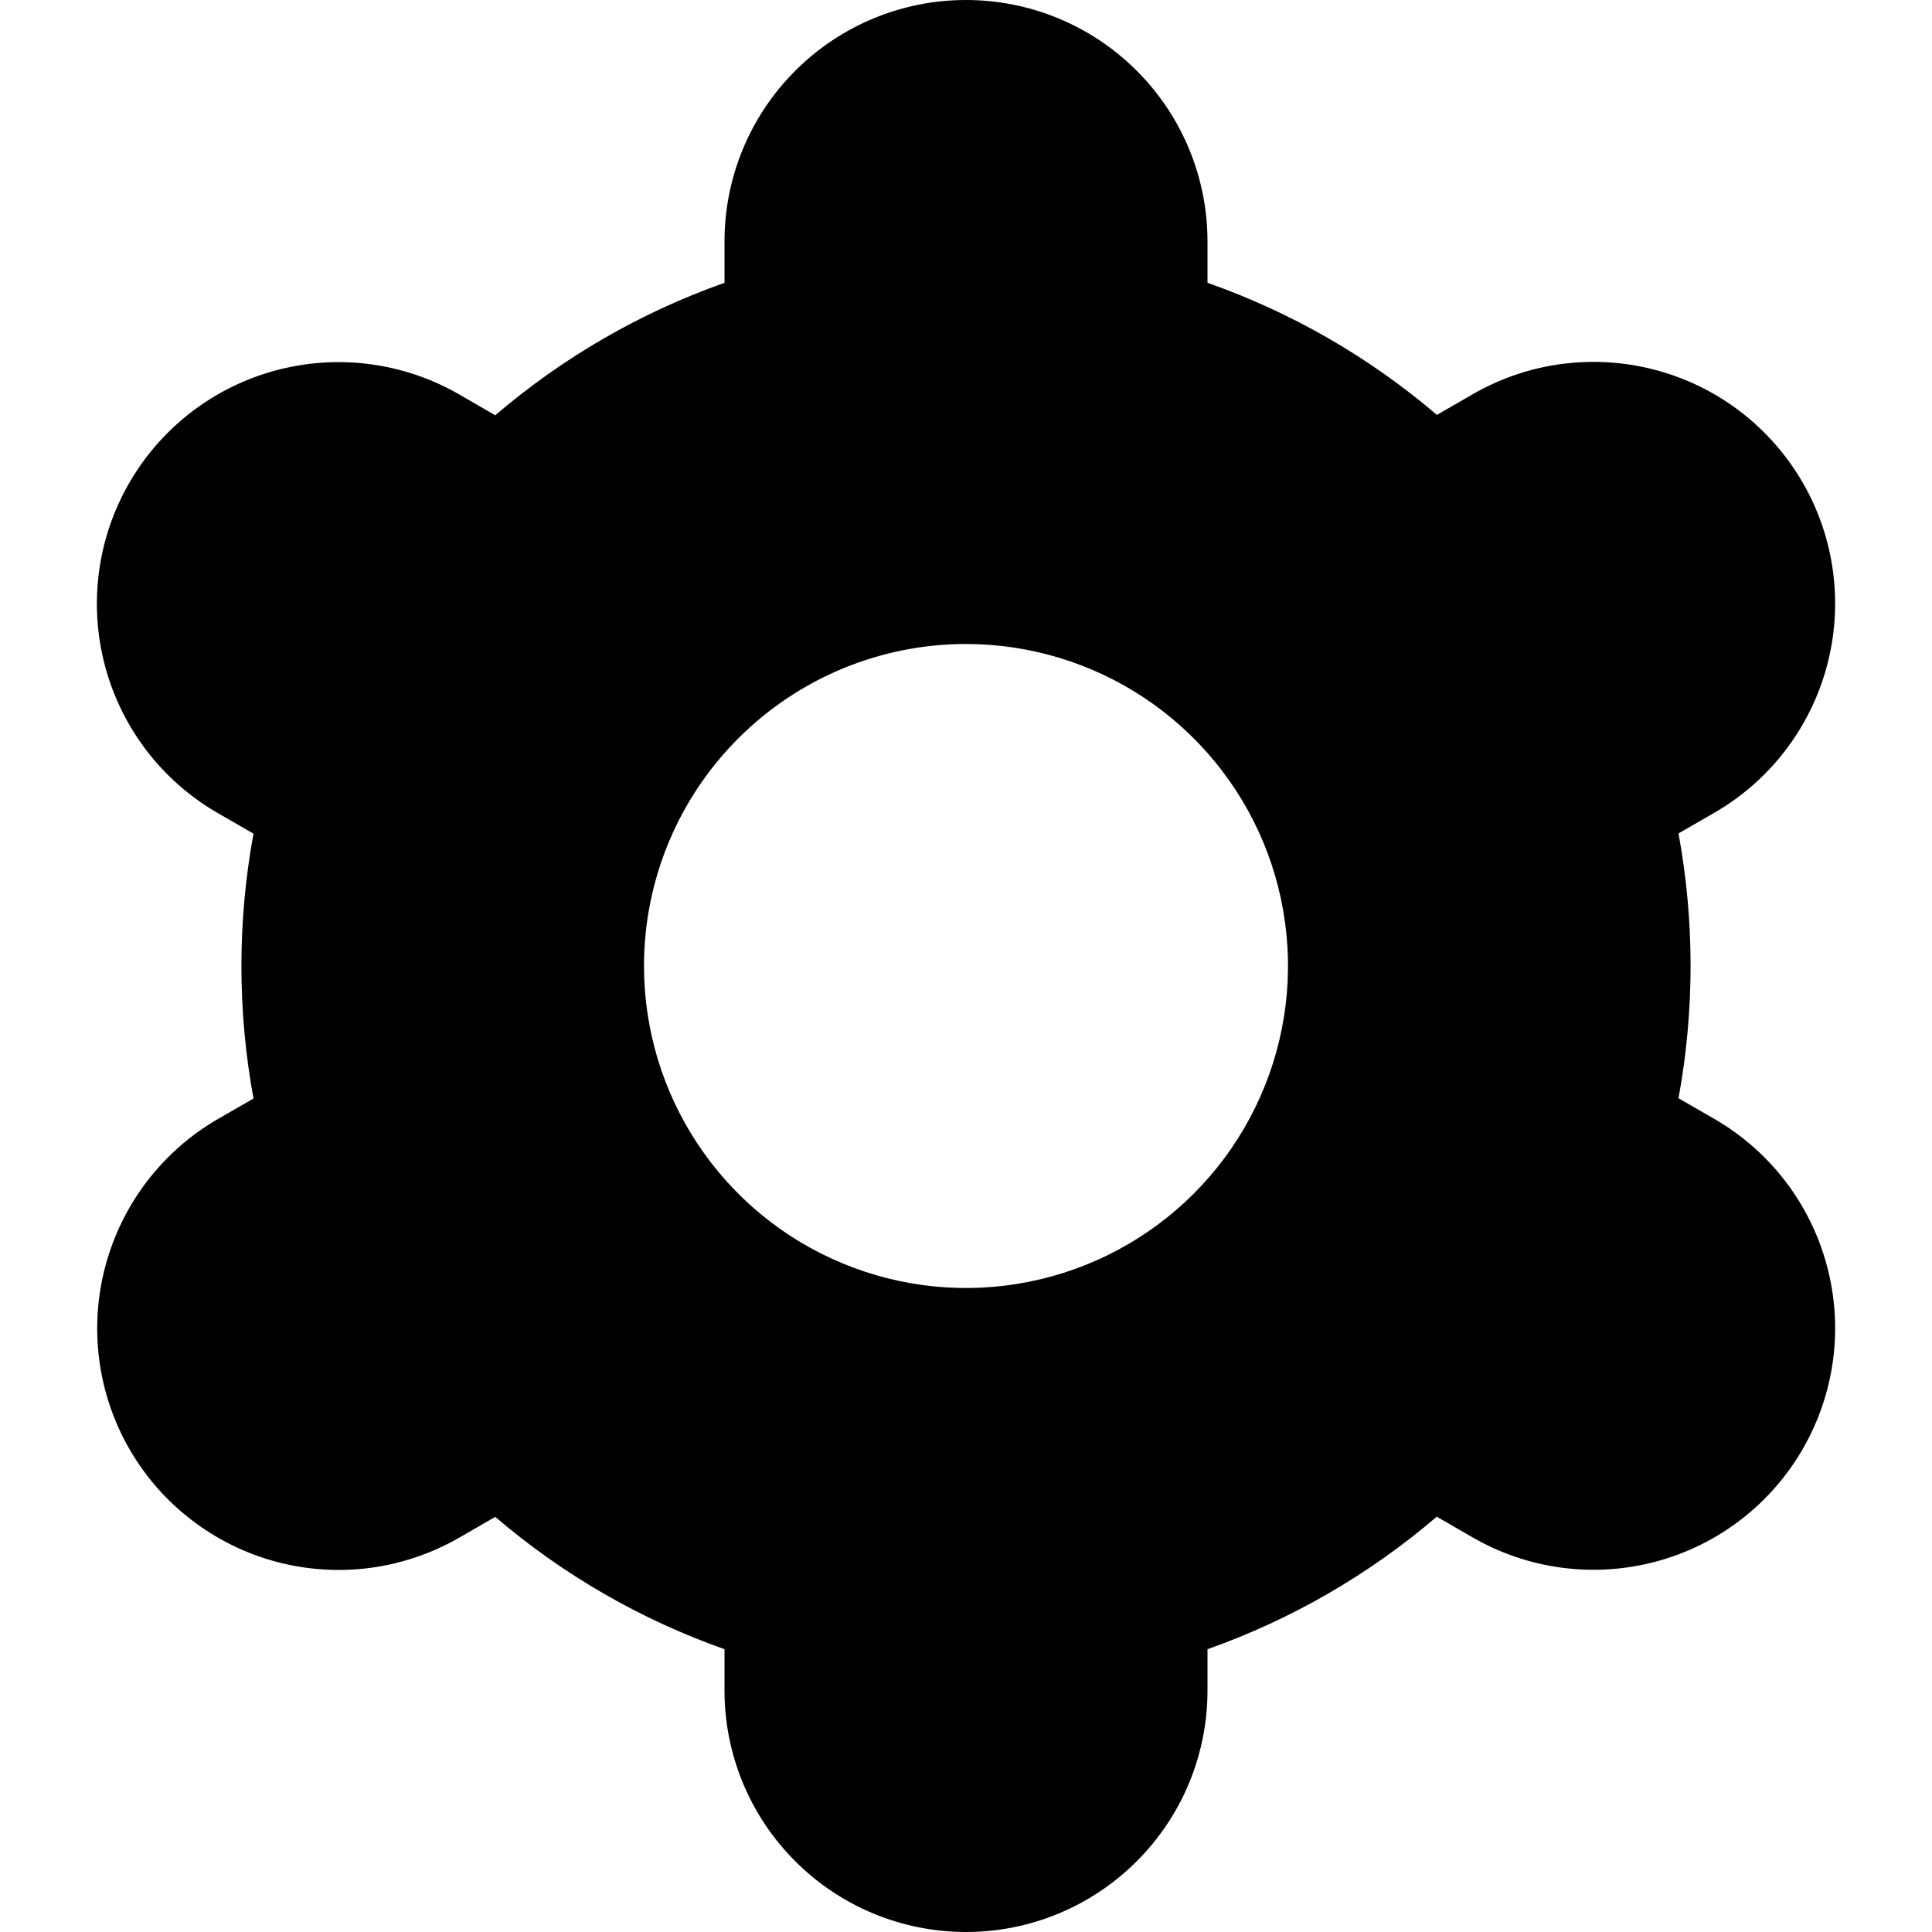 <svg width="24" height="24" viewBox="0 0 24 24" fill="none" xmlns="http://www.w3.org/2000/svg">
<g clip-path="url(#clip0_1465_842)">
<path d="M1.607 18C1.804 18.342 2.066 18.641 2.379 18.881C2.691 19.121 3.048 19.298 3.429 19.4C3.81 19.502 4.207 19.528 4.598 19.477C4.989 19.425 5.366 19.297 5.707 19.1L6.152 18.843C6.992 19.562 7.958 20.119 9 20.487V21C9 21.796 9.316 22.559 9.879 23.121C10.441 23.684 11.204 24 12 24C12.796 24 13.559 23.684 14.121 23.121C14.684 22.559 15 21.796 15 21V20.487C16.043 20.118 17.008 19.56 17.848 18.841L18.295 19.099C18.985 19.497 19.804 19.604 20.573 19.398C21.342 19.192 21.997 18.689 22.395 17.999C22.793 17.309 22.901 16.49 22.694 15.721C22.488 14.952 21.985 14.297 21.295 13.899L20.851 13.643C21.051 12.555 21.051 11.441 20.851 10.353L21.295 10.097C21.637 9.9 21.936 9.638 22.176 9.325C22.416 9.012 22.592 8.656 22.694 8.275C22.796 7.894 22.823 7.497 22.771 7.106C22.72 6.715 22.592 6.338 22.395 5.997C22.198 5.656 21.936 5.356 21.623 5.116C21.311 4.876 20.954 4.7 20.573 4.598C20.192 4.496 19.795 4.47 19.404 4.521C19.013 4.572 18.637 4.7 18.295 4.897L17.85 5.154C17.009 4.436 16.043 3.88 15 3.513V3C15 2.204 14.684 1.441 14.121 0.879C13.559 0.316 12.796 0 12 0C11.204 0 10.441 0.316 9.879 0.879C9.316 1.441 9 2.204 9 3V3.513C7.957 3.882 6.992 4.44 6.152 5.159L5.705 4.9C5.015 4.502 4.196 4.395 3.427 4.601C2.658 4.807 2.003 5.31 1.605 6C1.207 6.69 1.1 7.509 1.306 8.278C1.512 9.047 2.015 9.702 2.705 10.1L3.149 10.356C2.949 11.444 2.949 12.558 3.149 13.646L2.705 13.902C2.017 14.301 1.516 14.956 1.31 15.724C1.104 16.492 1.211 17.311 1.607 18ZM12 8C12.791 8 13.565 8.235 14.222 8.674C14.88 9.114 15.393 9.738 15.696 10.469C15.998 11.2 16.078 12.004 15.923 12.78C15.769 13.556 15.388 14.269 14.829 14.828C14.269 15.388 13.556 15.769 12.78 15.923C12.005 16.078 11.2 15.998 10.469 15.695C9.738 15.393 9.114 14.88 8.674 14.222C8.235 13.565 8 12.791 8 12C8 10.939 8.421 9.922 9.172 9.172C9.922 8.421 10.939 8 12 8Z" fill="black"/>
</g>
<defs>
<clipPath id="clip0_1465_842">
<rect width="24" height="24" fill="white"/>
</clipPath>
</defs>
</svg>
